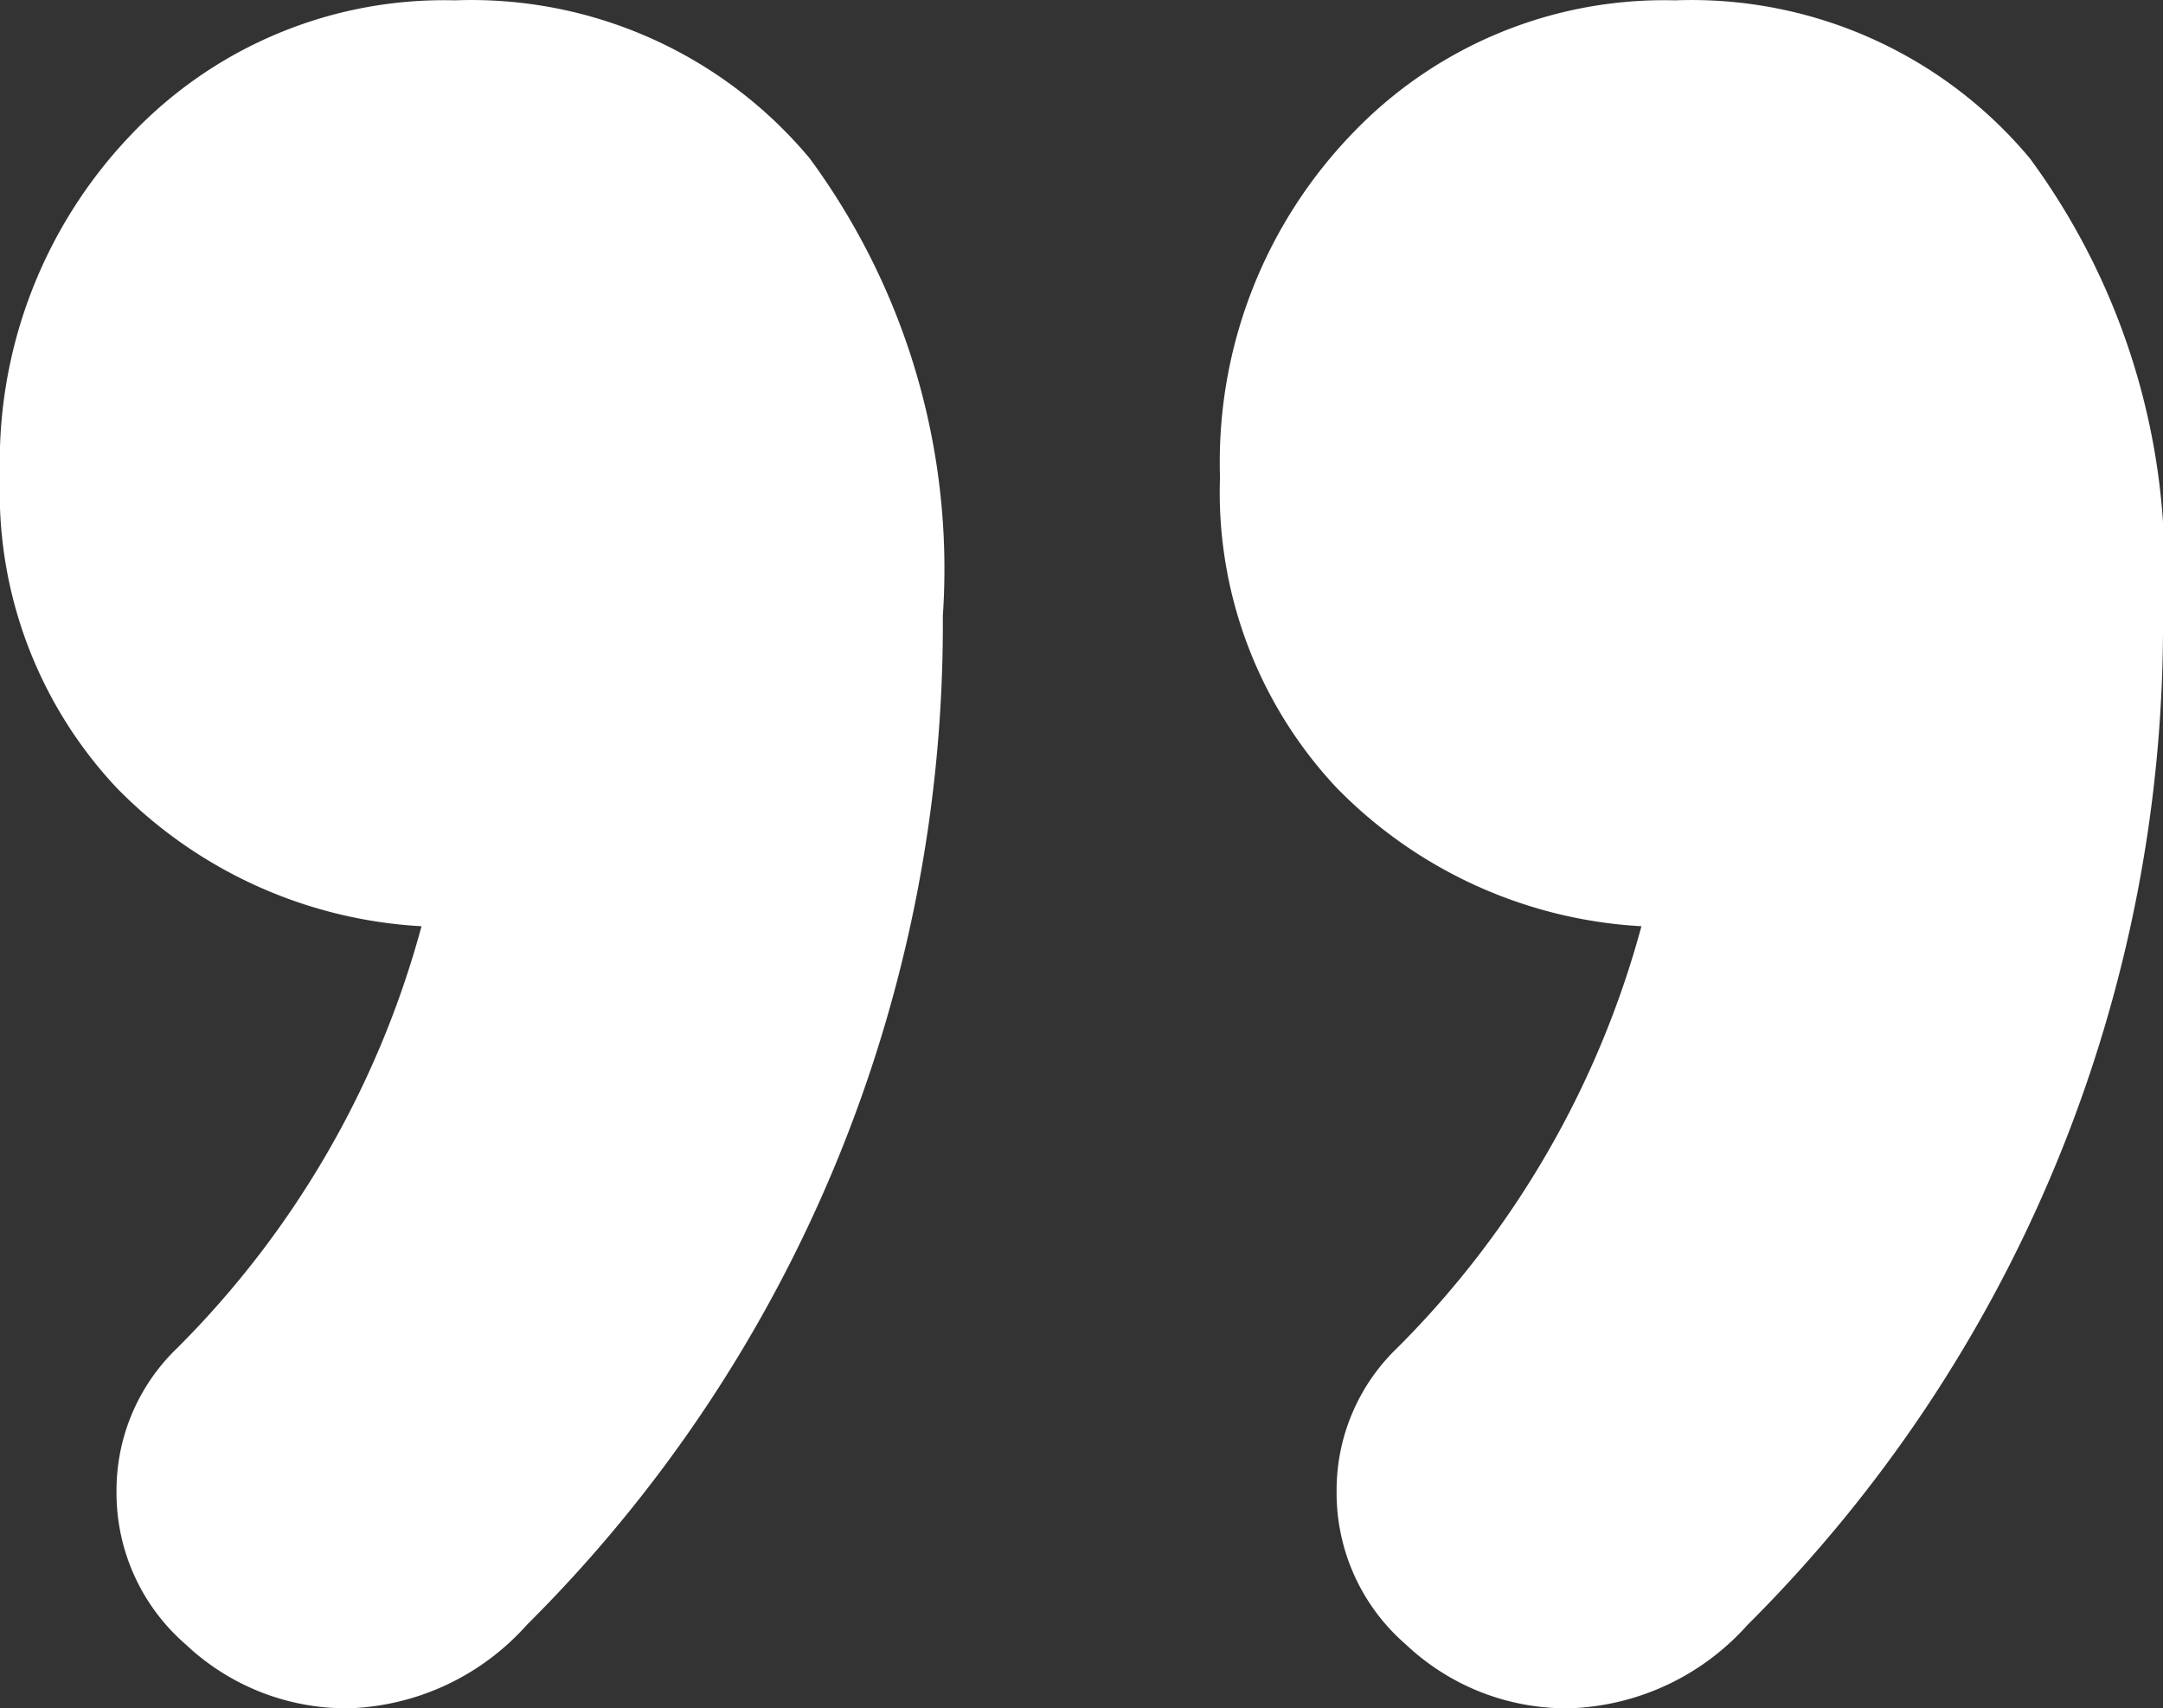 <svg xmlns="http://www.w3.org/2000/svg" width="25.339" height="20.011"><rect width="100%" height="100%" fill="#333333" stroke="none"/><path d="M5.328.004a5.162 5.162 0 014.158 1.852 8.114 8.114 0 011.559 5.36 16.525 16.525 0 01-4.875 11.82 2.918 2.918 0 01-2.079.975 2.737 2.737 0 01-1.914-.747 2.345 2.345 0 01-.812-1.787 2.31 2.31 0 01.714-1.689 11.051 11.051 0 002.859-4.938 5.408 5.408 0 01-3.574-1.624A5.056 5.056 0 010 5.587a5.542 5.542 0 011.527-4A5.052 5.052 0 015.328.004zm14.294 0a5.162 5.162 0 014.158 1.852 8.114 8.114 0 011.559 5.36 16.525 16.525 0 01-4.869 11.82 2.918 2.918 0 01-2.079.975 2.737 2.737 0 01-1.921-.747 2.345 2.345 0 01-.812-1.787 2.31 2.31 0 01.712-1.689 11.051 11.051 0 002.859-4.938 5.408 5.408 0 01-3.573-1.624 5.056 5.056 0 01-1.364-3.638 5.542 5.542 0 011.527-4A5.052 5.052 0 0119.621.004z" fill="#fff"/></svg>
